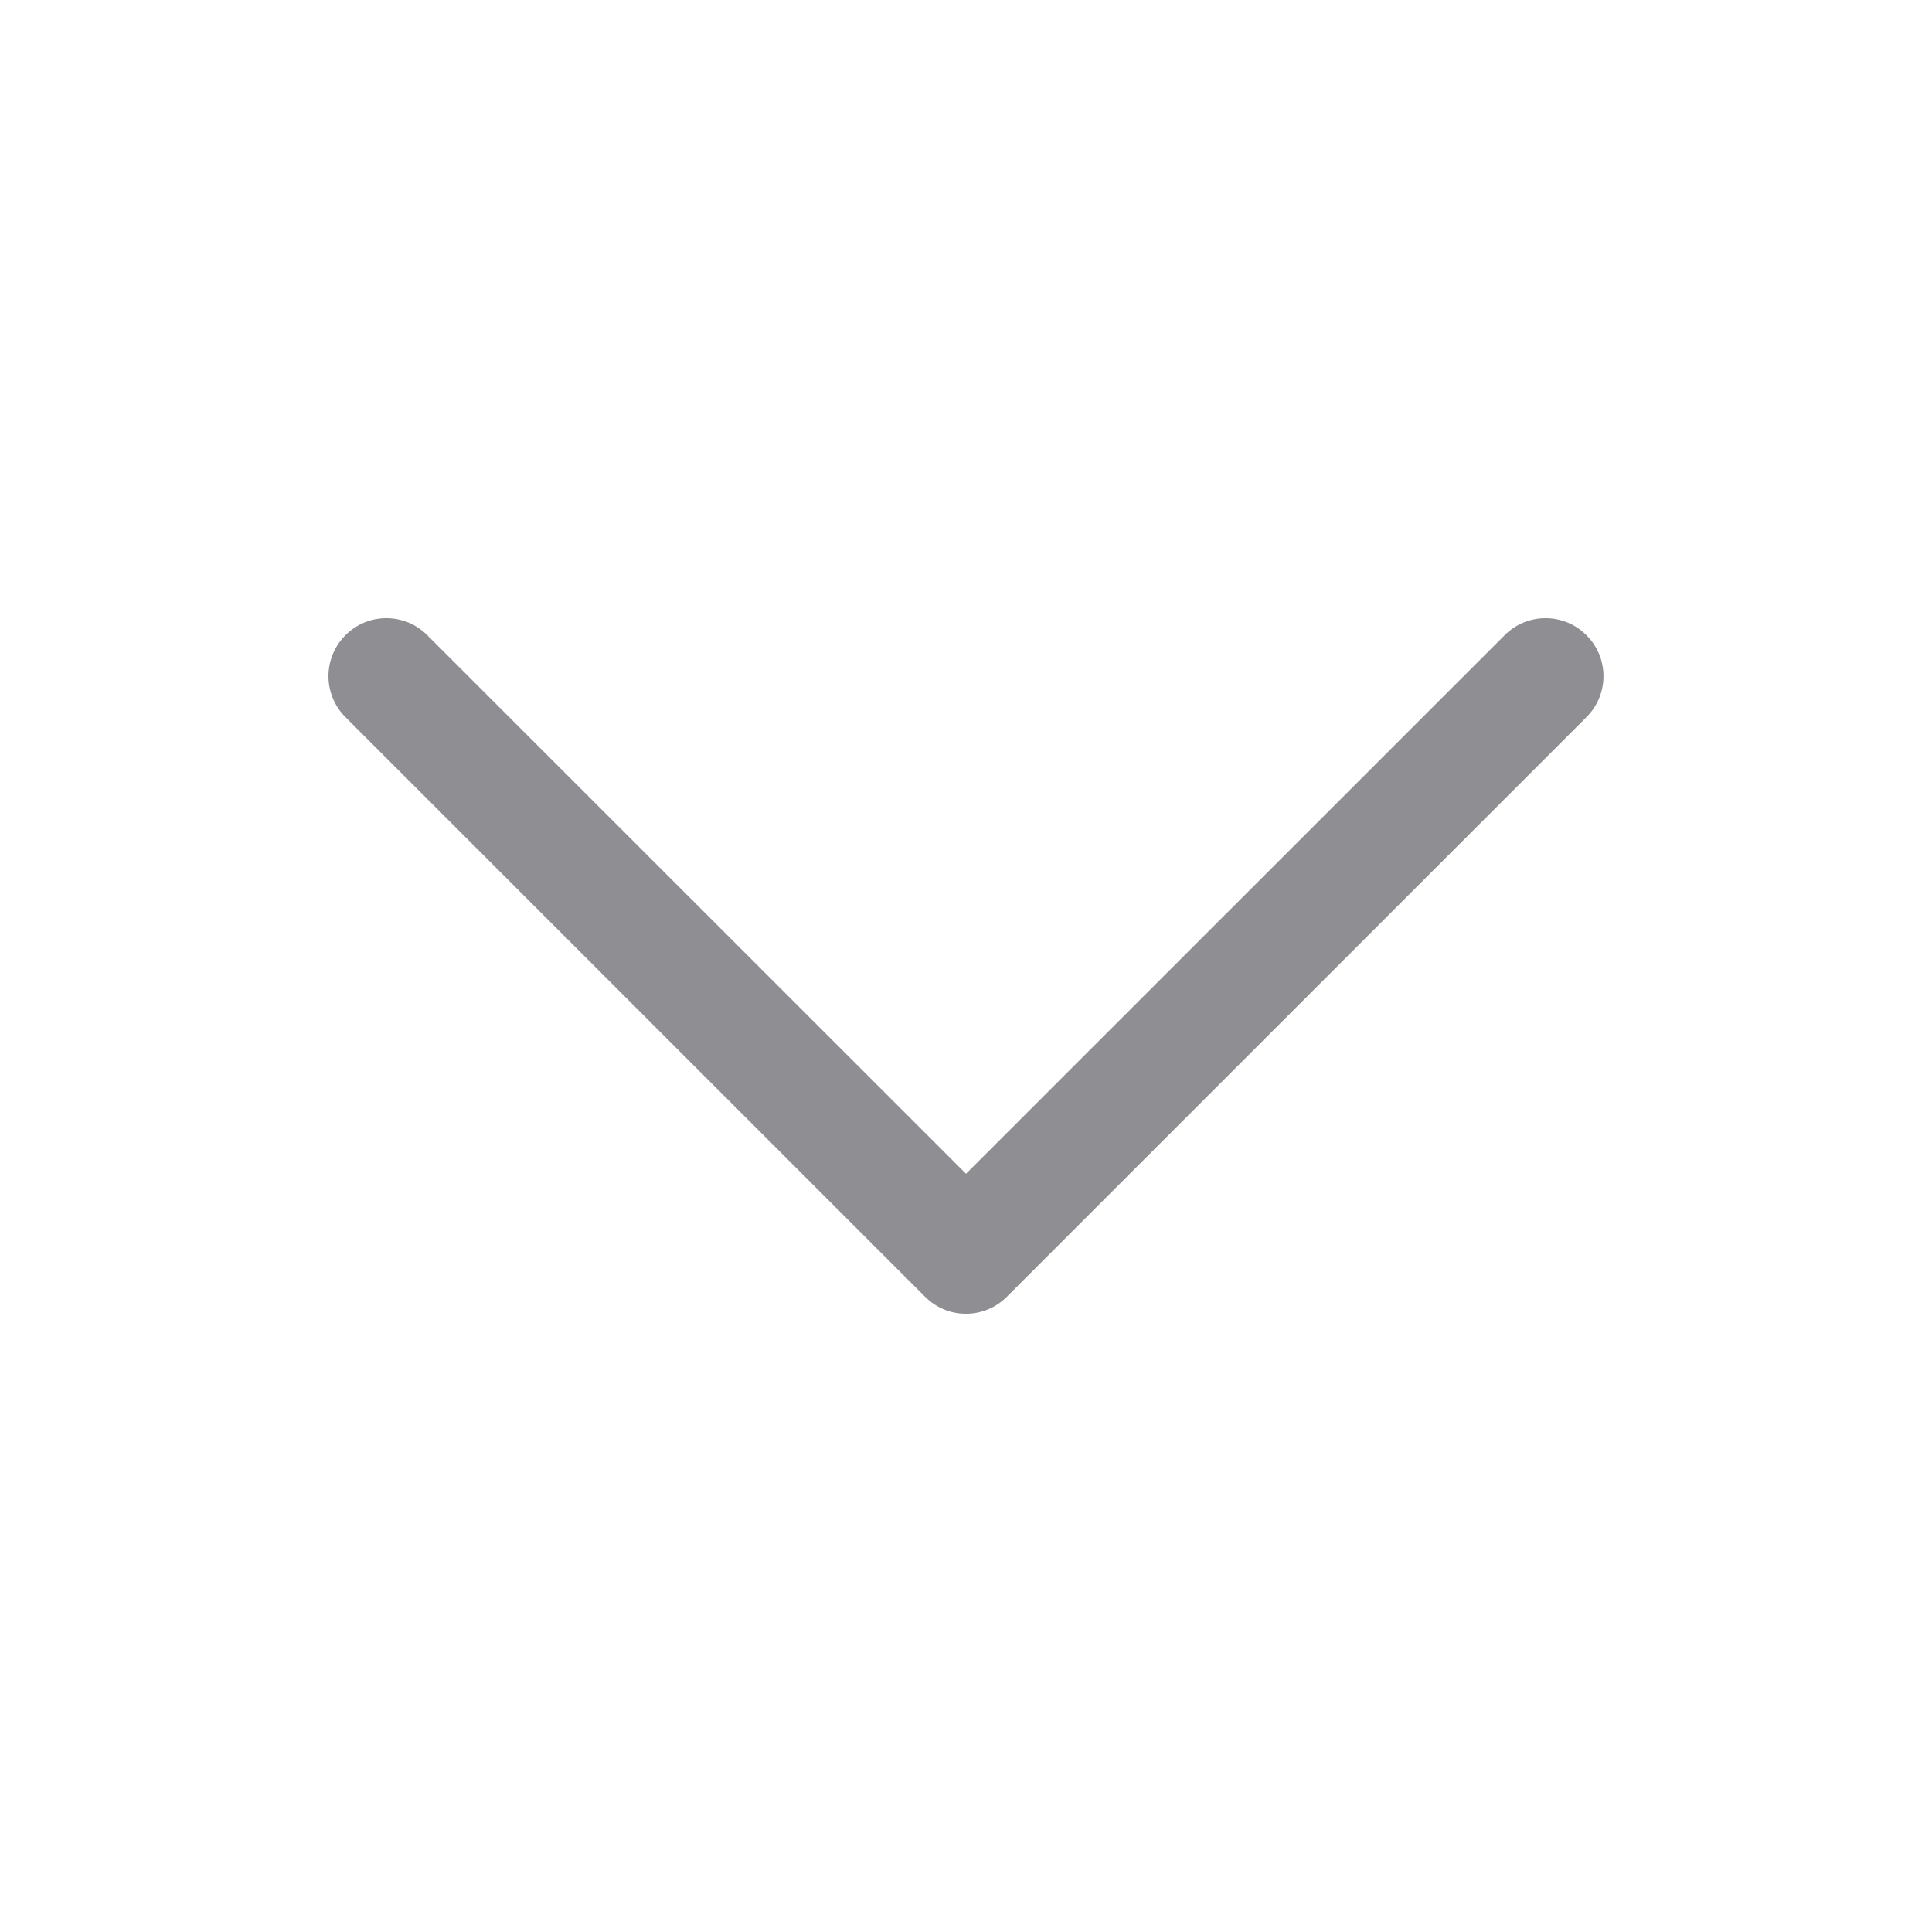<?xml version="1.0" encoding="UTF-8"?>
<svg width="20px" height="20px" viewBox="0 0 20 20" version="1.1" xmlns="http://www.w3.org/2000/svg" xmlns:xlink="http://www.w3.org/1999/xlink">
    <!-- Generator: Sketch 59.1 (86144) - https://sketch.com -->
    <title>Icon/20px/ic_ArrowB20px</title>
    <desc>Created with Sketch.</desc>
    <g id="Icon/20px/ic_ArrowB20px" stroke="none" stroke-width="1" fill="none" fill-rule="evenodd">
        <path d="M7,16.6 C6.847,16.6 6.693,16.541 6.576,16.424 C6.341,16.191 6.341,15.81 6.576,15.577 L12.151,10 L6.576,4.424 C6.341,4.191 6.341,3.81 6.576,3.577 C6.81,3.342 7.19,3.342 7.424,3.577 L13.424,9.577 C13.659,9.81 13.659,10.191 13.424,10.424 L7.424,16.424 C7.307,16.541 7.153,16.6 7,16.6" id="icon" fill="#8E8E93" transform="translate(10, 10) rotate(-270) translate(-10, -10) "></path>
    </g>
</svg>